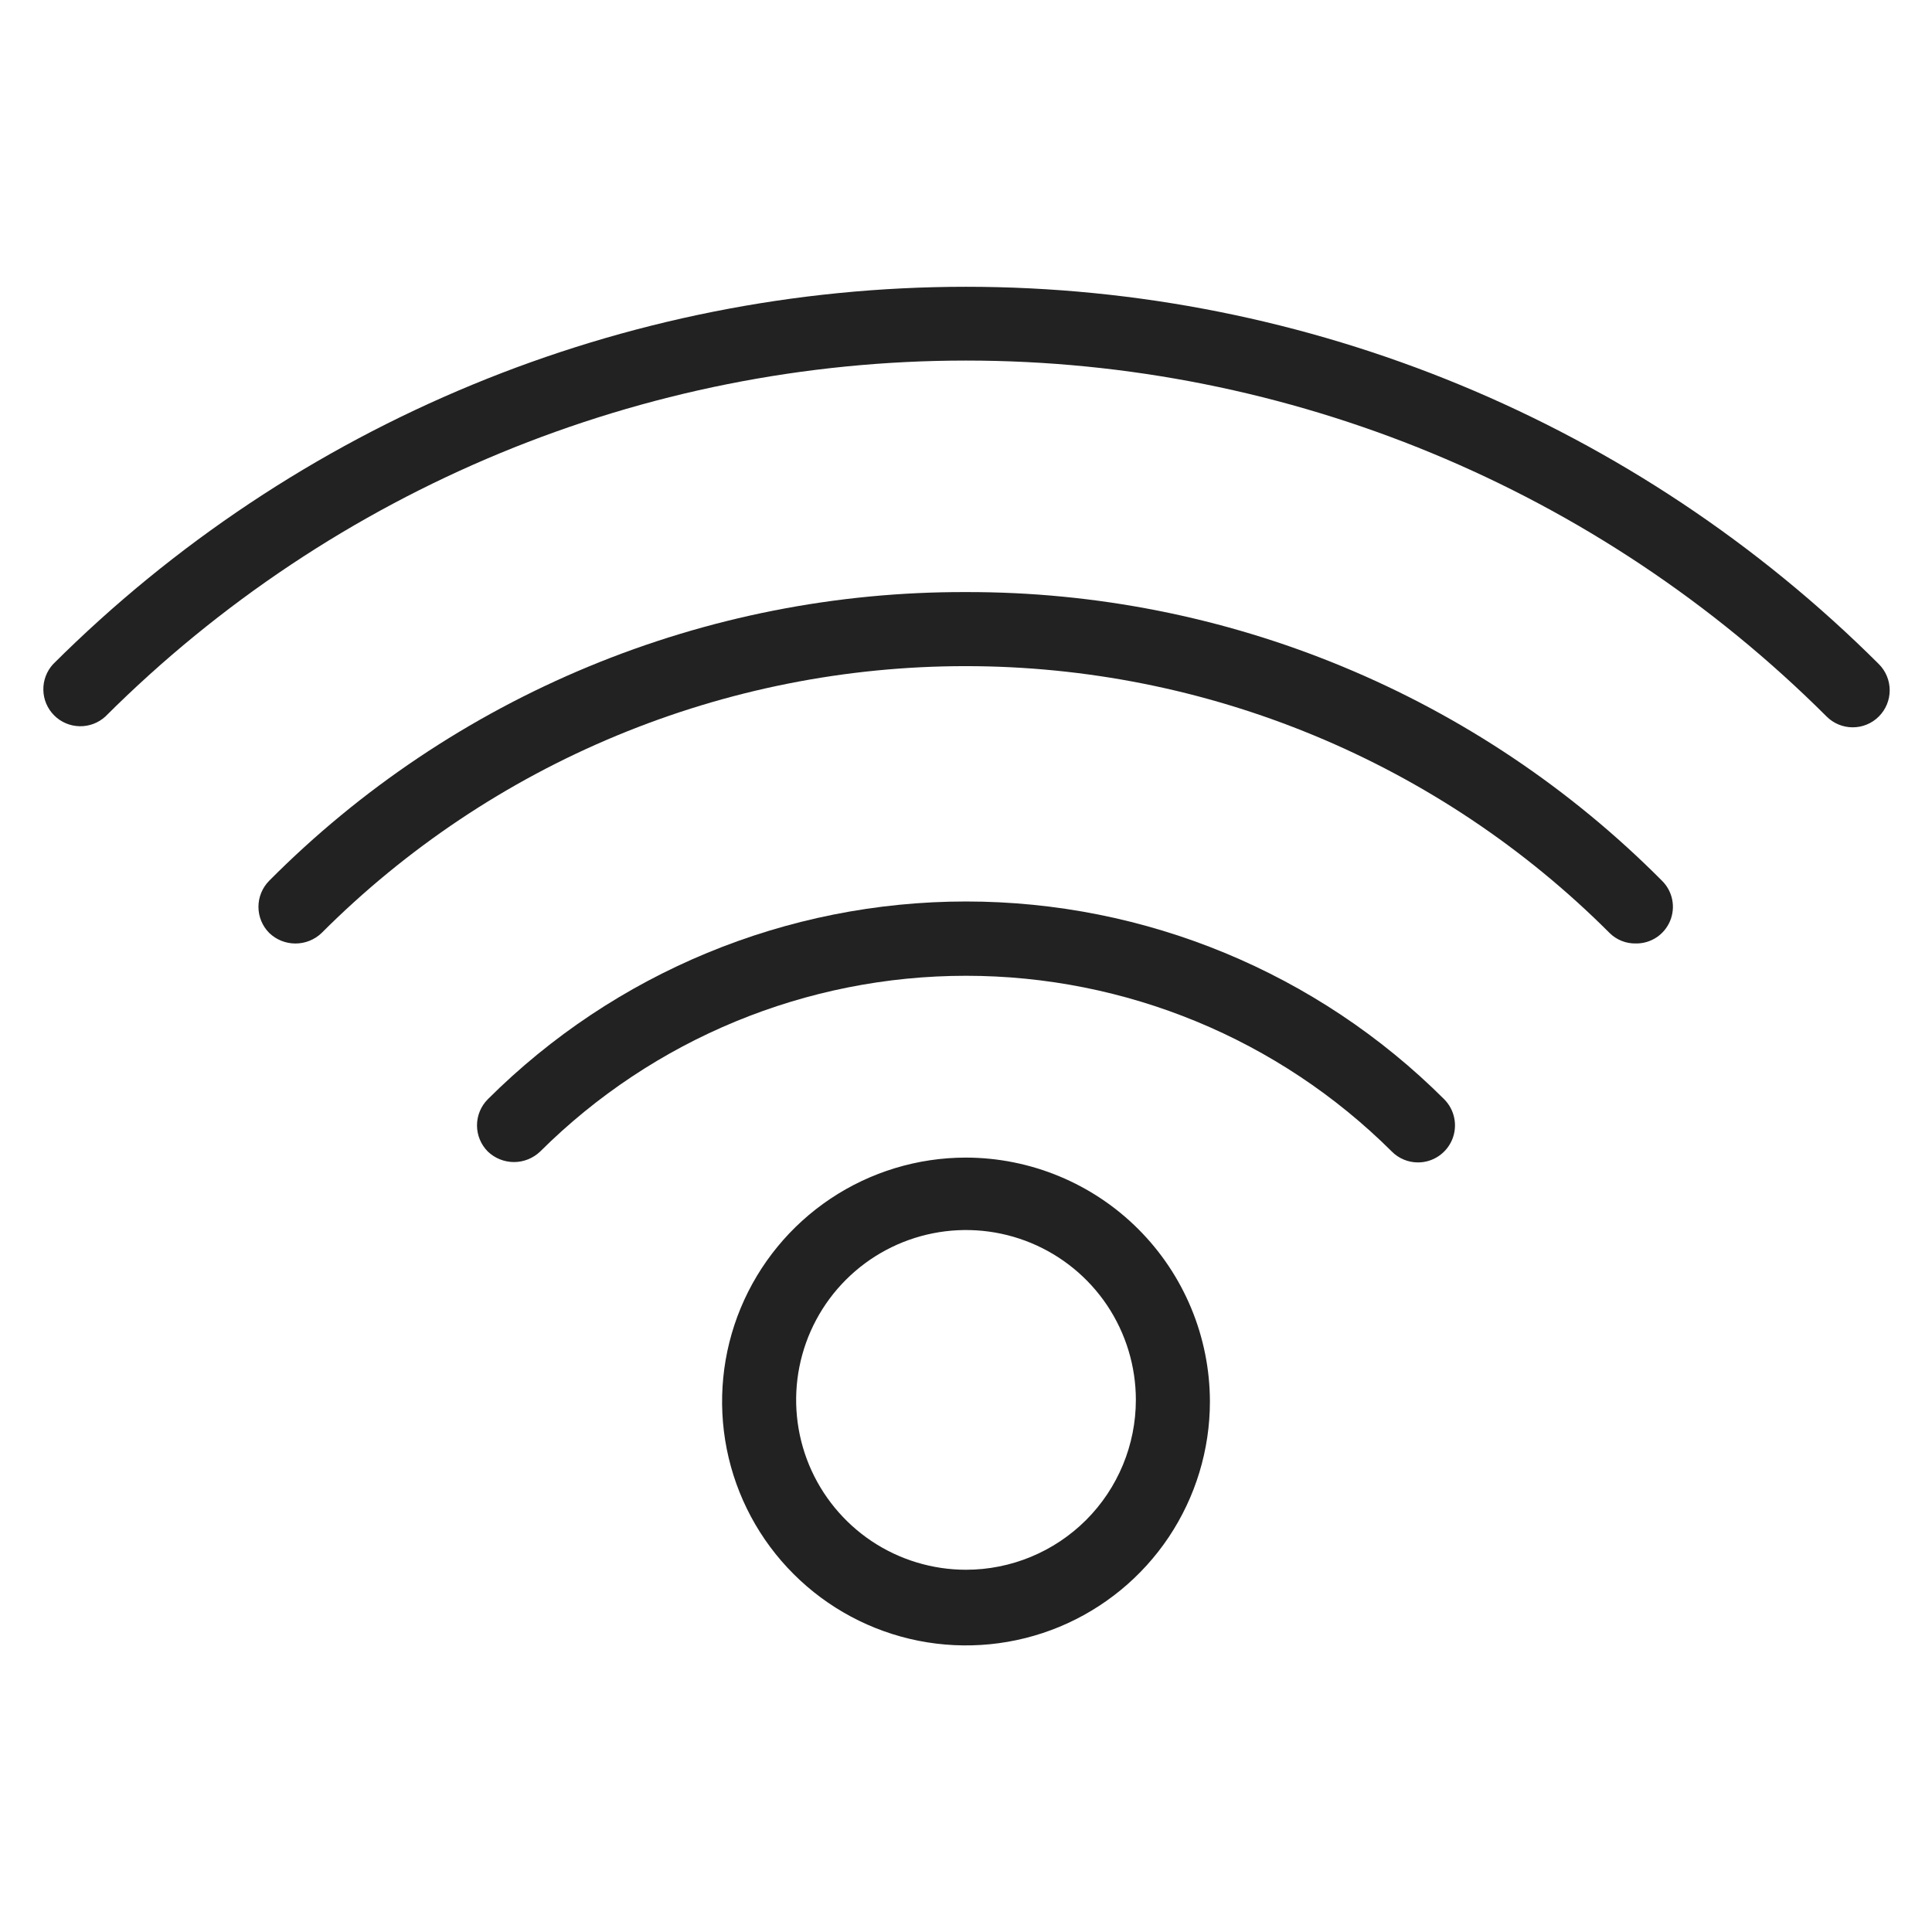 <svg width="48" height="48" viewBox="0 0 48 48" fill="none" xmlns="http://www.w3.org/2000/svg">
<g id="wifi_L 1">
<path id="Vector" d="M12.12 27.31C11.948 27.482 11.851 27.716 11.851 27.96C11.851 28.204 11.948 28.437 12.12 28.61C12.295 28.777 12.528 28.871 12.77 28.871C13.012 28.871 13.245 28.777 13.42 28.61C16.231 25.813 20.035 24.243 24 24.243C27.965 24.243 31.769 25.813 34.58 28.61C34.665 28.696 34.766 28.764 34.878 28.81C34.989 28.857 35.109 28.88 35.23 28.88C35.412 28.88 35.59 28.826 35.741 28.724C35.892 28.623 36.009 28.48 36.079 28.312C36.148 28.144 36.167 27.959 36.131 27.781C36.096 27.602 36.008 27.439 35.88 27.31C32.727 24.164 28.454 22.397 24 22.397C19.546 22.397 15.273 24.164 12.12 27.31V27.31Z" fill="#222222"/>
<path id="Vector_2" d="M46.68 16.5C40.659 10.496 32.503 7.125 24 7.125C15.497 7.125 7.341 10.496 1.32 16.5C1.159 16.675 1.072 16.905 1.077 17.142C1.081 17.38 1.178 17.606 1.346 17.774C1.514 17.942 1.74 18.038 1.978 18.043C2.215 18.048 2.445 17.961 2.62 17.8C8.295 12.138 15.984 8.958 24 8.958C32.016 8.958 39.705 12.138 45.38 17.8C45.552 17.973 45.786 18.07 46.03 18.07C46.151 18.07 46.27 18.047 46.382 18C46.494 17.954 46.595 17.886 46.68 17.8C46.852 17.628 46.949 17.394 46.949 17.15C46.949 16.906 46.852 16.672 46.68 16.5Z" fill="#222222"/>
<path id="Vector_3" d="M24 14.71C20.784 14.7 17.598 15.329 14.626 16.56C11.655 17.791 8.957 19.599 6.69 21.88C6.518 22.053 6.421 22.286 6.421 22.53C6.421 22.774 6.518 23.008 6.69 23.18C6.865 23.348 7.098 23.441 7.34 23.441C7.582 23.441 7.815 23.348 7.99 23.18C10.091 21.078 12.585 19.41 15.33 18.273C18.076 17.135 21.018 16.55 23.99 16.55C26.962 16.55 29.904 17.135 32.65 18.273C35.395 19.41 37.889 21.078 39.99 23.18C40.075 23.265 40.177 23.331 40.289 23.376C40.4 23.421 40.52 23.442 40.64 23.44C40.822 23.443 41.001 23.391 41.153 23.291C41.305 23.191 41.423 23.048 41.493 22.88C41.563 22.712 41.581 22.527 41.545 22.349C41.509 22.171 41.42 22.007 41.29 21.88C39.025 19.601 36.331 17.794 33.363 16.564C30.395 15.333 27.213 14.703 24 14.71V14.71Z" fill="#222222"/>
<path id="Vector_4" d="M24 28.76C22.801 28.76 21.63 29.115 20.633 29.781C19.637 30.447 18.86 31.394 18.401 32.501C17.943 33.608 17.823 34.827 18.056 36.002C18.29 37.178 18.867 38.258 19.715 39.105C20.562 39.953 21.642 40.53 22.818 40.764C23.993 40.997 25.212 40.877 26.319 40.419C27.426 39.96 28.373 39.183 29.039 38.187C29.704 37.19 30.06 36.019 30.06 34.82C30.057 33.214 29.418 31.674 28.282 30.538C27.146 29.402 25.606 28.763 24 28.76V28.76ZM24 39C23.165 39 22.349 38.752 21.655 38.289C20.962 37.825 20.421 37.166 20.101 36.395C19.782 35.624 19.698 34.775 19.861 33.957C20.024 33.138 20.426 32.386 21.016 31.796C21.606 31.206 22.358 30.804 23.177 30.641C23.995 30.478 24.844 30.562 25.615 30.881C26.386 31.201 27.045 31.741 27.509 32.435C27.972 33.13 28.22 33.945 28.22 34.78C28.22 35.899 27.775 36.973 26.984 37.764C26.192 38.555 25.119 39 24 39V39Z" fill="#222222"/>
</g>
</svg>
